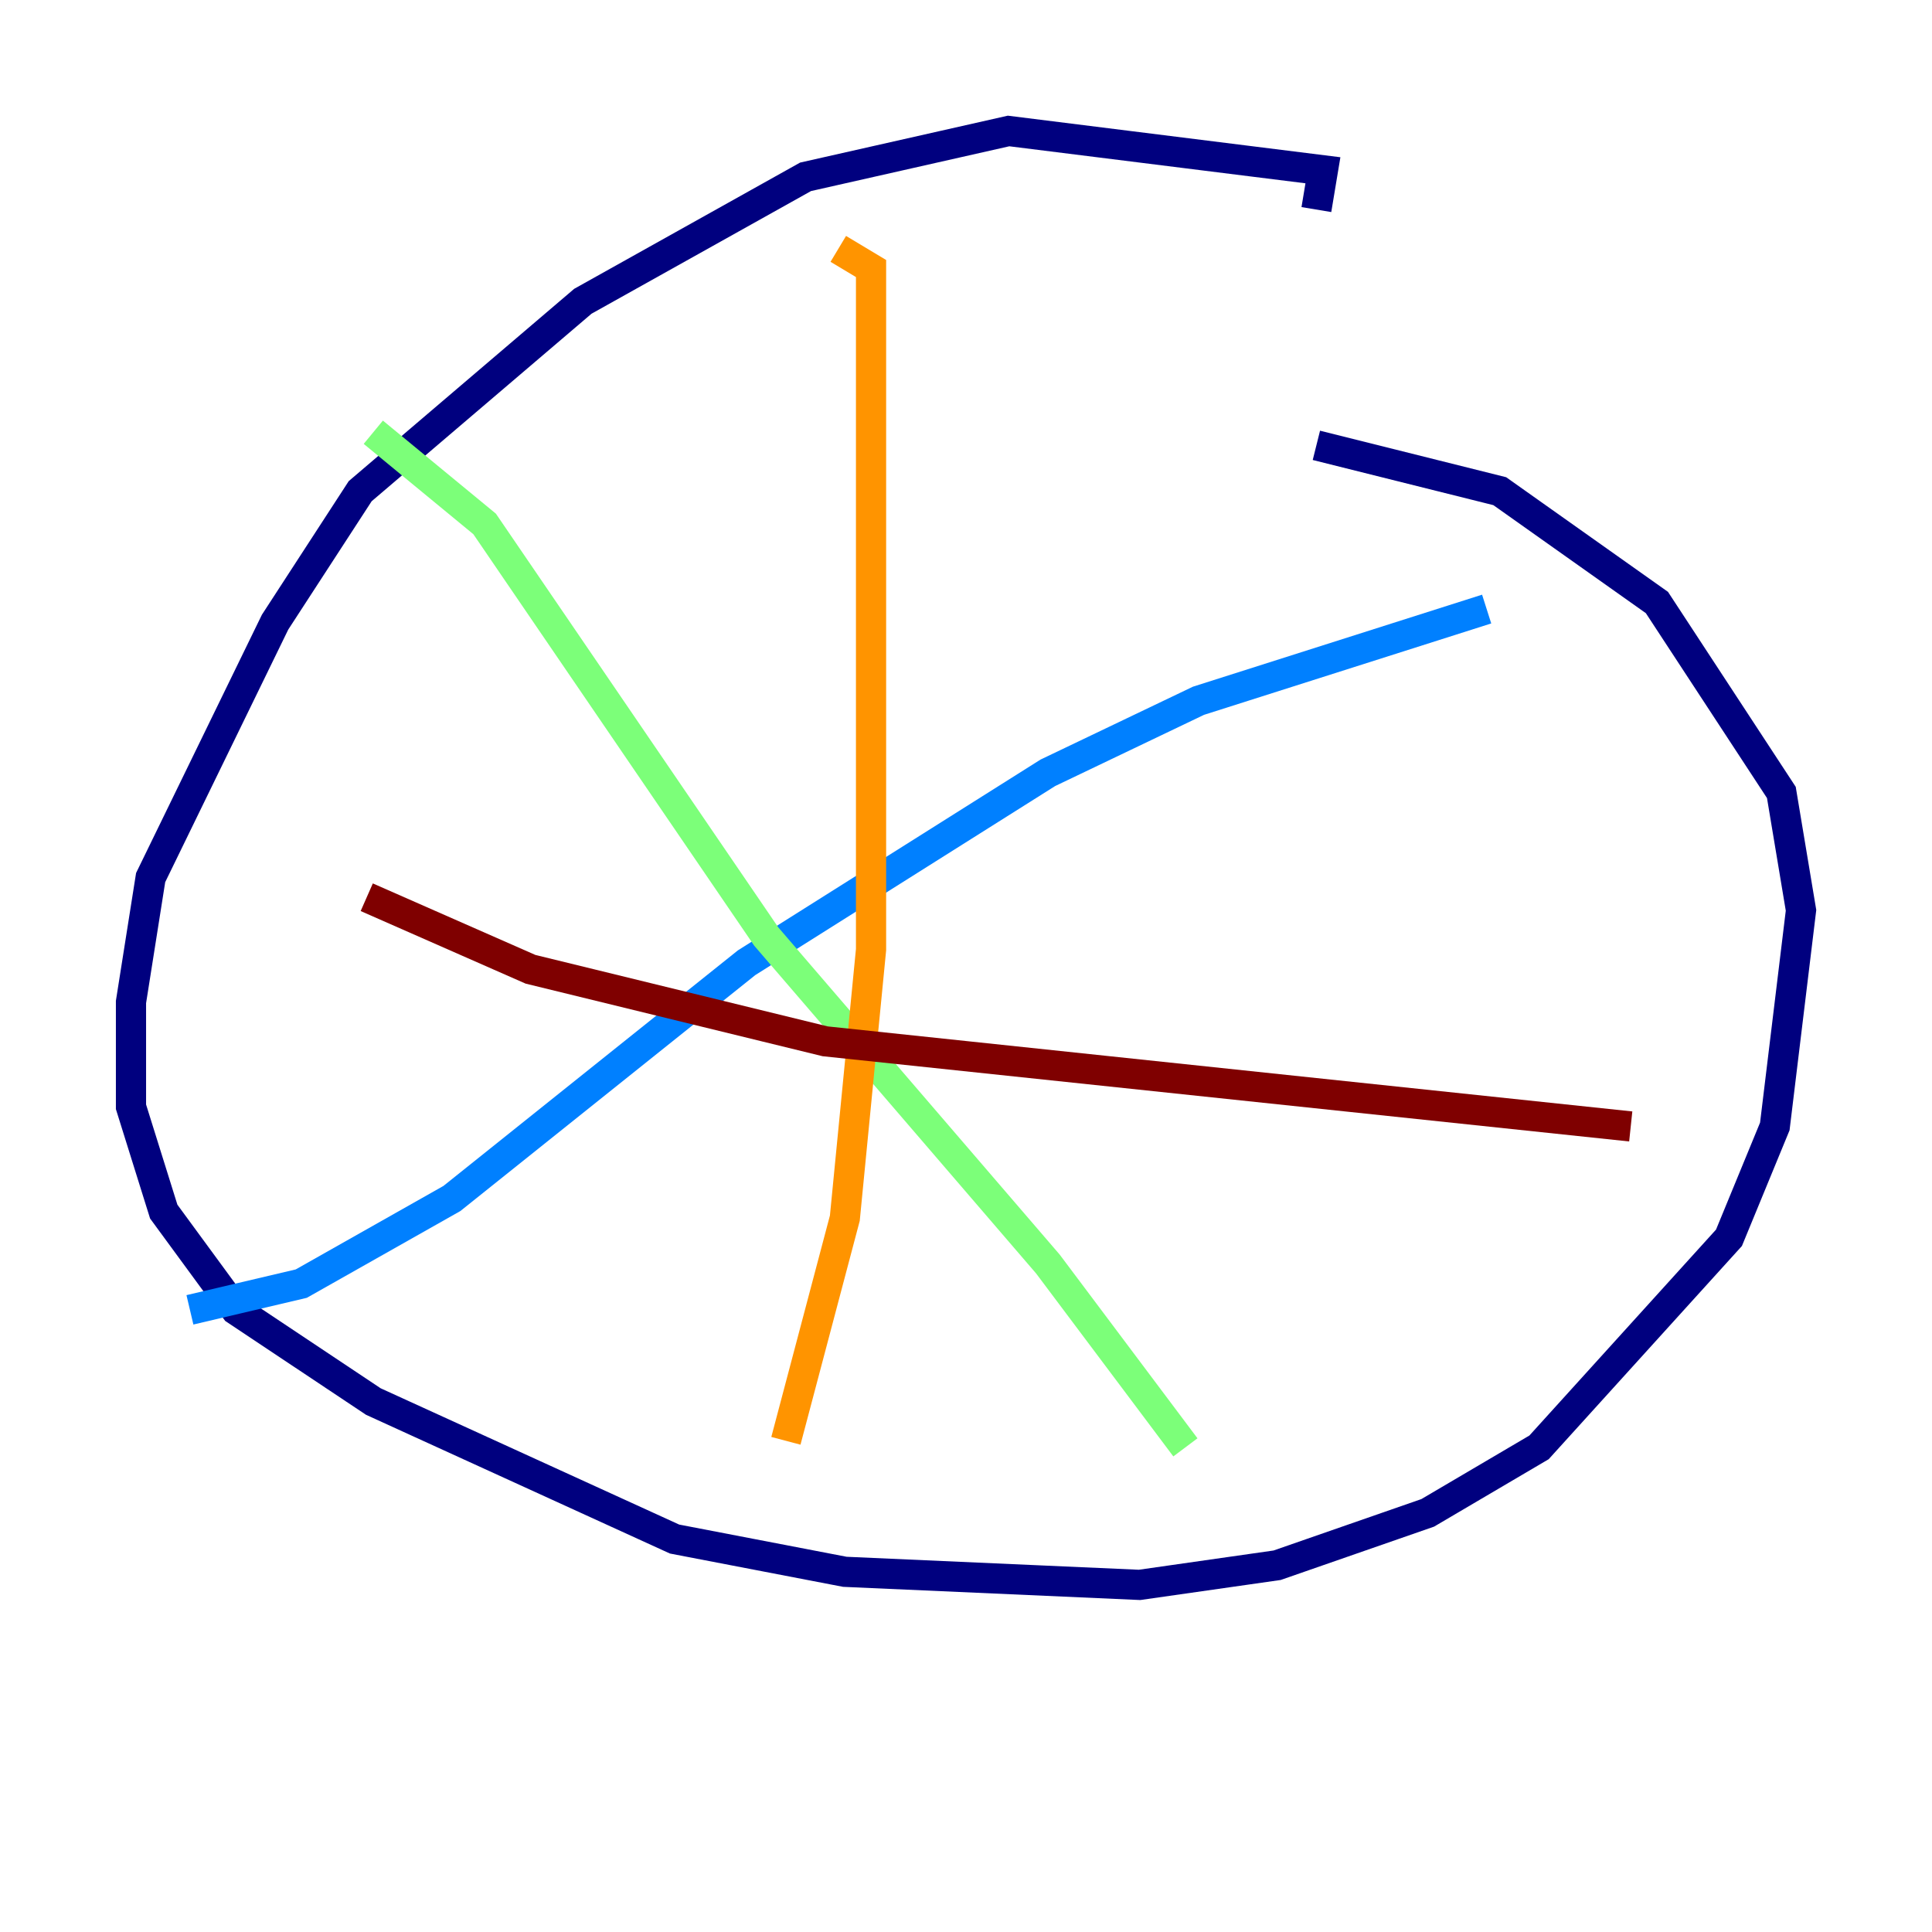 <?xml version="1.0" encoding="utf-8" ?>
<svg baseProfile="tiny" height="128" version="1.2" viewBox="0,0,128,128" width="128" xmlns="http://www.w3.org/2000/svg" xmlns:ev="http://www.w3.org/2001/xml-events" xmlns:xlink="http://www.w3.org/1999/xlink"><defs /><polyline fill="none" points="87.214,13.885 87.647,11.281 66.82,8.678 53.37,11.715 38.617,19.959 23.864,32.542 18.224,41.22 9.98,58.142 8.678,66.386 8.678,73.329 10.848,80.271 15.62,86.78 24.732,92.854 44.691,101.966 55.973,104.136 75.498,105.003 84.61,103.702 94.59,100.231 101.966,95.891 114.549,82.007 117.586,74.63 119.322,60.312 118.02,52.502 109.776,39.919 99.363,32.542 87.214,29.505" stroke="#00007f" stroke-width="2" /><polyline fill="none" points="98.495,40.352 79.403,46.427 69.424,51.2 49.464,63.783 29.939,79.403 19.959,85.044 12.583,86.78" stroke="#0080ff" stroke-width="2" /><polyline fill="none" points="24.732,28.637 32.108,34.712 50.766,62.047 69.424,83.742 78.536,95.891" stroke="#7cff79" stroke-width="2" /><polyline fill="none" points="55.539,16.488 57.709,17.79 57.709,62.915 55.973,80.705 52.068,95.458" stroke="#ff9400" stroke-width="2" /><polyline fill="none" points="108.041,74.63 54.671,68.99 35.146,64.217 24.298,59.444" stroke="#7f0000" stroke-width="2" /></svg>
